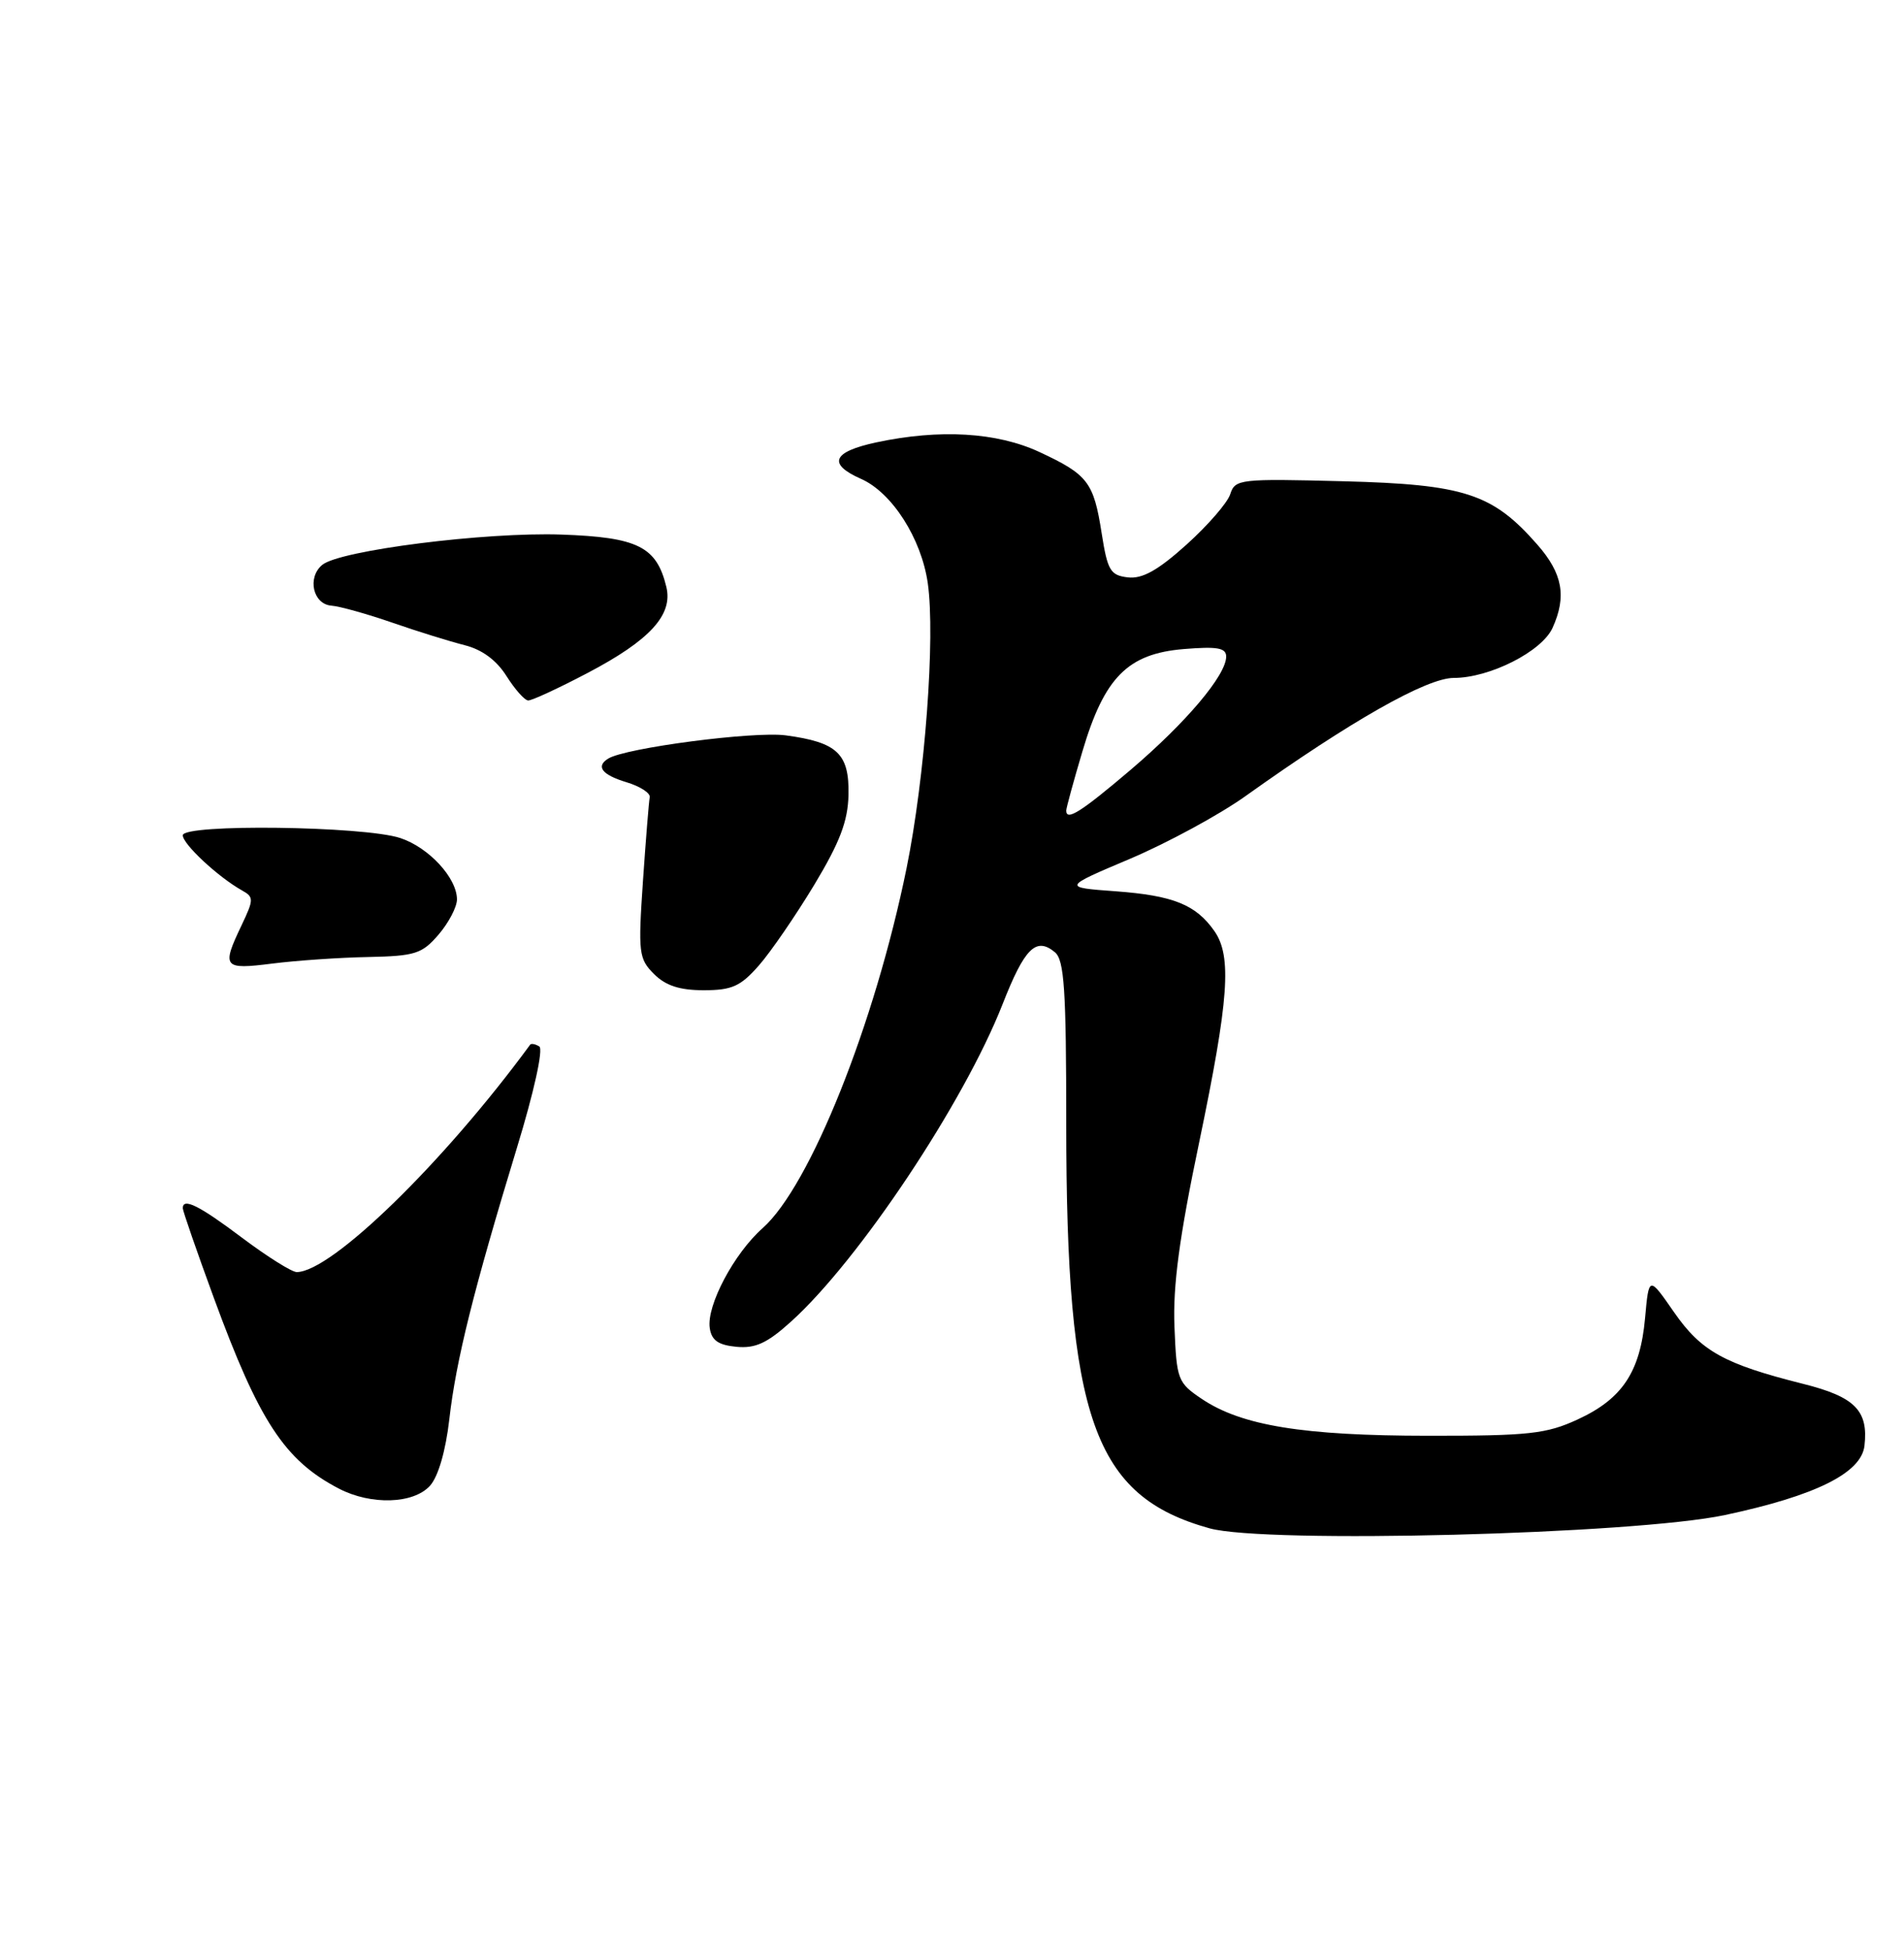 <?xml version="1.0" encoding="UTF-8" standalone="no"?>
<!DOCTYPE svg PUBLIC "-//W3C//DTD SVG 1.1//EN" "http://www.w3.org/Graphics/SVG/1.1/DTD/svg11.dtd" >
<svg xmlns="http://www.w3.org/2000/svg" xmlns:xlink="http://www.w3.org/1999/xlink" version="1.1" viewBox="0 0 250 256">
 <g >
 <path fill="currentColor"
d=" M 226.48 198.90 C 238.39 196.37 244.40 193.38 244.81 189.80 C 245.34 185.19 243.56 183.38 236.77 181.68 C 226.38 179.07 223.37 177.40 219.80 172.26 C 216.50 167.50 216.50 167.50 216.00 173.05 C 215.36 180.11 213.02 183.64 207.17 186.34 C 203.04 188.25 200.77 188.50 187.50 188.49 C 171.11 188.48 163.03 187.16 157.81 183.66 C 154.63 181.52 154.49 181.14 154.21 174.18 C 153.99 168.83 154.84 162.45 157.46 149.94 C 161.36 131.21 161.77 125.55 159.45 122.23 C 157.02 118.76 154.05 117.57 146.50 117.01 C 139.50 116.50 139.50 116.50 148.41 112.73 C 153.30 110.65 160.11 106.96 163.53 104.52 C 177.35 94.66 187.32 89.00 190.88 89.00 C 195.60 89.00 202.43 85.54 203.85 82.44 C 205.73 78.29 205.18 75.28 201.84 71.48 C 195.97 64.79 192.29 63.59 176.35 63.18 C 162.80 62.83 162.17 62.90 161.54 64.86 C 161.19 65.99 158.59 68.98 155.78 71.51 C 152.02 74.89 149.99 76.02 148.09 75.80 C 145.79 75.53 145.42 74.90 144.65 70.00 C 143.60 63.30 142.85 62.31 136.50 59.35 C 130.90 56.74 123.38 56.30 115.05 58.08 C 109.29 59.32 108.63 60.91 113.06 62.87 C 117.12 64.66 120.98 70.69 121.82 76.56 C 122.83 83.63 121.45 102.08 119.03 114.00 C 114.86 134.44 106.36 155.71 100.14 161.23 C 96.38 164.56 92.77 171.37 93.19 174.33 C 93.42 175.96 94.30 176.58 96.68 176.81 C 99.18 177.05 100.73 176.34 103.88 173.49 C 112.79 165.44 126.55 144.79 131.63 131.86 C 134.53 124.45 136.04 122.96 138.51 125.01 C 139.74 126.03 140.00 129.91 140.00 147.49 C 140.00 186.21 143.61 196.42 158.81 200.64 C 166.14 202.68 214.55 201.43 226.48 198.90 Z  M 56.46 195.05 C 57.54 193.85 58.52 190.49 59.00 186.30 C 59.87 178.63 62.19 169.33 67.86 150.73 C 70.11 143.38 71.36 137.72 70.81 137.38 C 70.29 137.06 69.75 136.96 69.61 137.15 C 58.26 152.63 43.50 167.00 38.96 167.00 C 38.31 167.00 35.08 164.97 31.79 162.50 C 26.14 158.25 24.00 157.19 24.00 158.62 C 24.00 158.97 25.83 164.26 28.07 170.37 C 34.02 186.60 37.37 191.72 44.50 195.43 C 48.72 197.62 54.29 197.45 56.46 195.05 Z  M 99.65 126.74 C 101.22 124.95 104.48 120.19 106.91 116.17 C 110.28 110.57 111.33 107.81 111.41 104.35 C 111.52 98.94 109.95 97.45 103.17 96.54 C 98.98 95.98 82.13 98.18 79.86 99.59 C 78.19 100.62 79.04 101.72 82.25 102.69 C 84.04 103.23 85.41 104.11 85.31 104.66 C 85.20 105.21 84.80 110.17 84.42 115.69 C 83.78 125.10 83.87 125.87 85.87 127.87 C 87.40 129.40 89.24 130.00 92.40 130.00 C 96.11 130.00 97.24 129.49 99.65 126.74 Z  M 48.34 125.64 C 54.51 125.51 55.41 125.23 57.59 122.69 C 58.91 121.15 60.00 119.07 60.00 118.08 C 60.00 115.26 56.31 111.26 52.56 110.02 C 47.77 108.44 24.00 108.14 24.00 109.66 C 24.00 110.82 28.64 115.14 31.78 116.90 C 33.34 117.77 33.33 118.08 31.73 121.45 C 29.07 127.02 29.30 127.32 35.75 126.50 C 38.91 126.10 44.58 125.71 48.34 125.64 Z  M 77.15 88.35 C 85.34 84.05 88.39 80.72 87.49 77.04 C 86.21 71.76 83.74 70.53 73.72 70.18 C 63.76 69.83 44.60 72.25 42.31 74.16 C 40.31 75.82 41.09 79.31 43.50 79.51 C 44.60 79.59 48.20 80.60 51.50 81.74 C 54.80 82.89 59.08 84.21 61.00 84.70 C 63.29 85.27 65.19 86.67 66.50 88.75 C 67.60 90.49 68.88 91.94 69.35 91.96 C 69.82 91.98 73.33 90.36 77.15 88.35 Z  M 140.00 106.41 C 140.00 106.08 140.95 102.59 142.12 98.66 C 145.00 88.92 148.07 85.82 155.43 85.21 C 159.83 84.85 161.00 85.05 161.00 86.20 C 161.00 88.64 155.74 94.86 148.45 101.07 C 141.93 106.61 140.00 107.83 140.00 106.41 Z "/>
</g>
</svg>